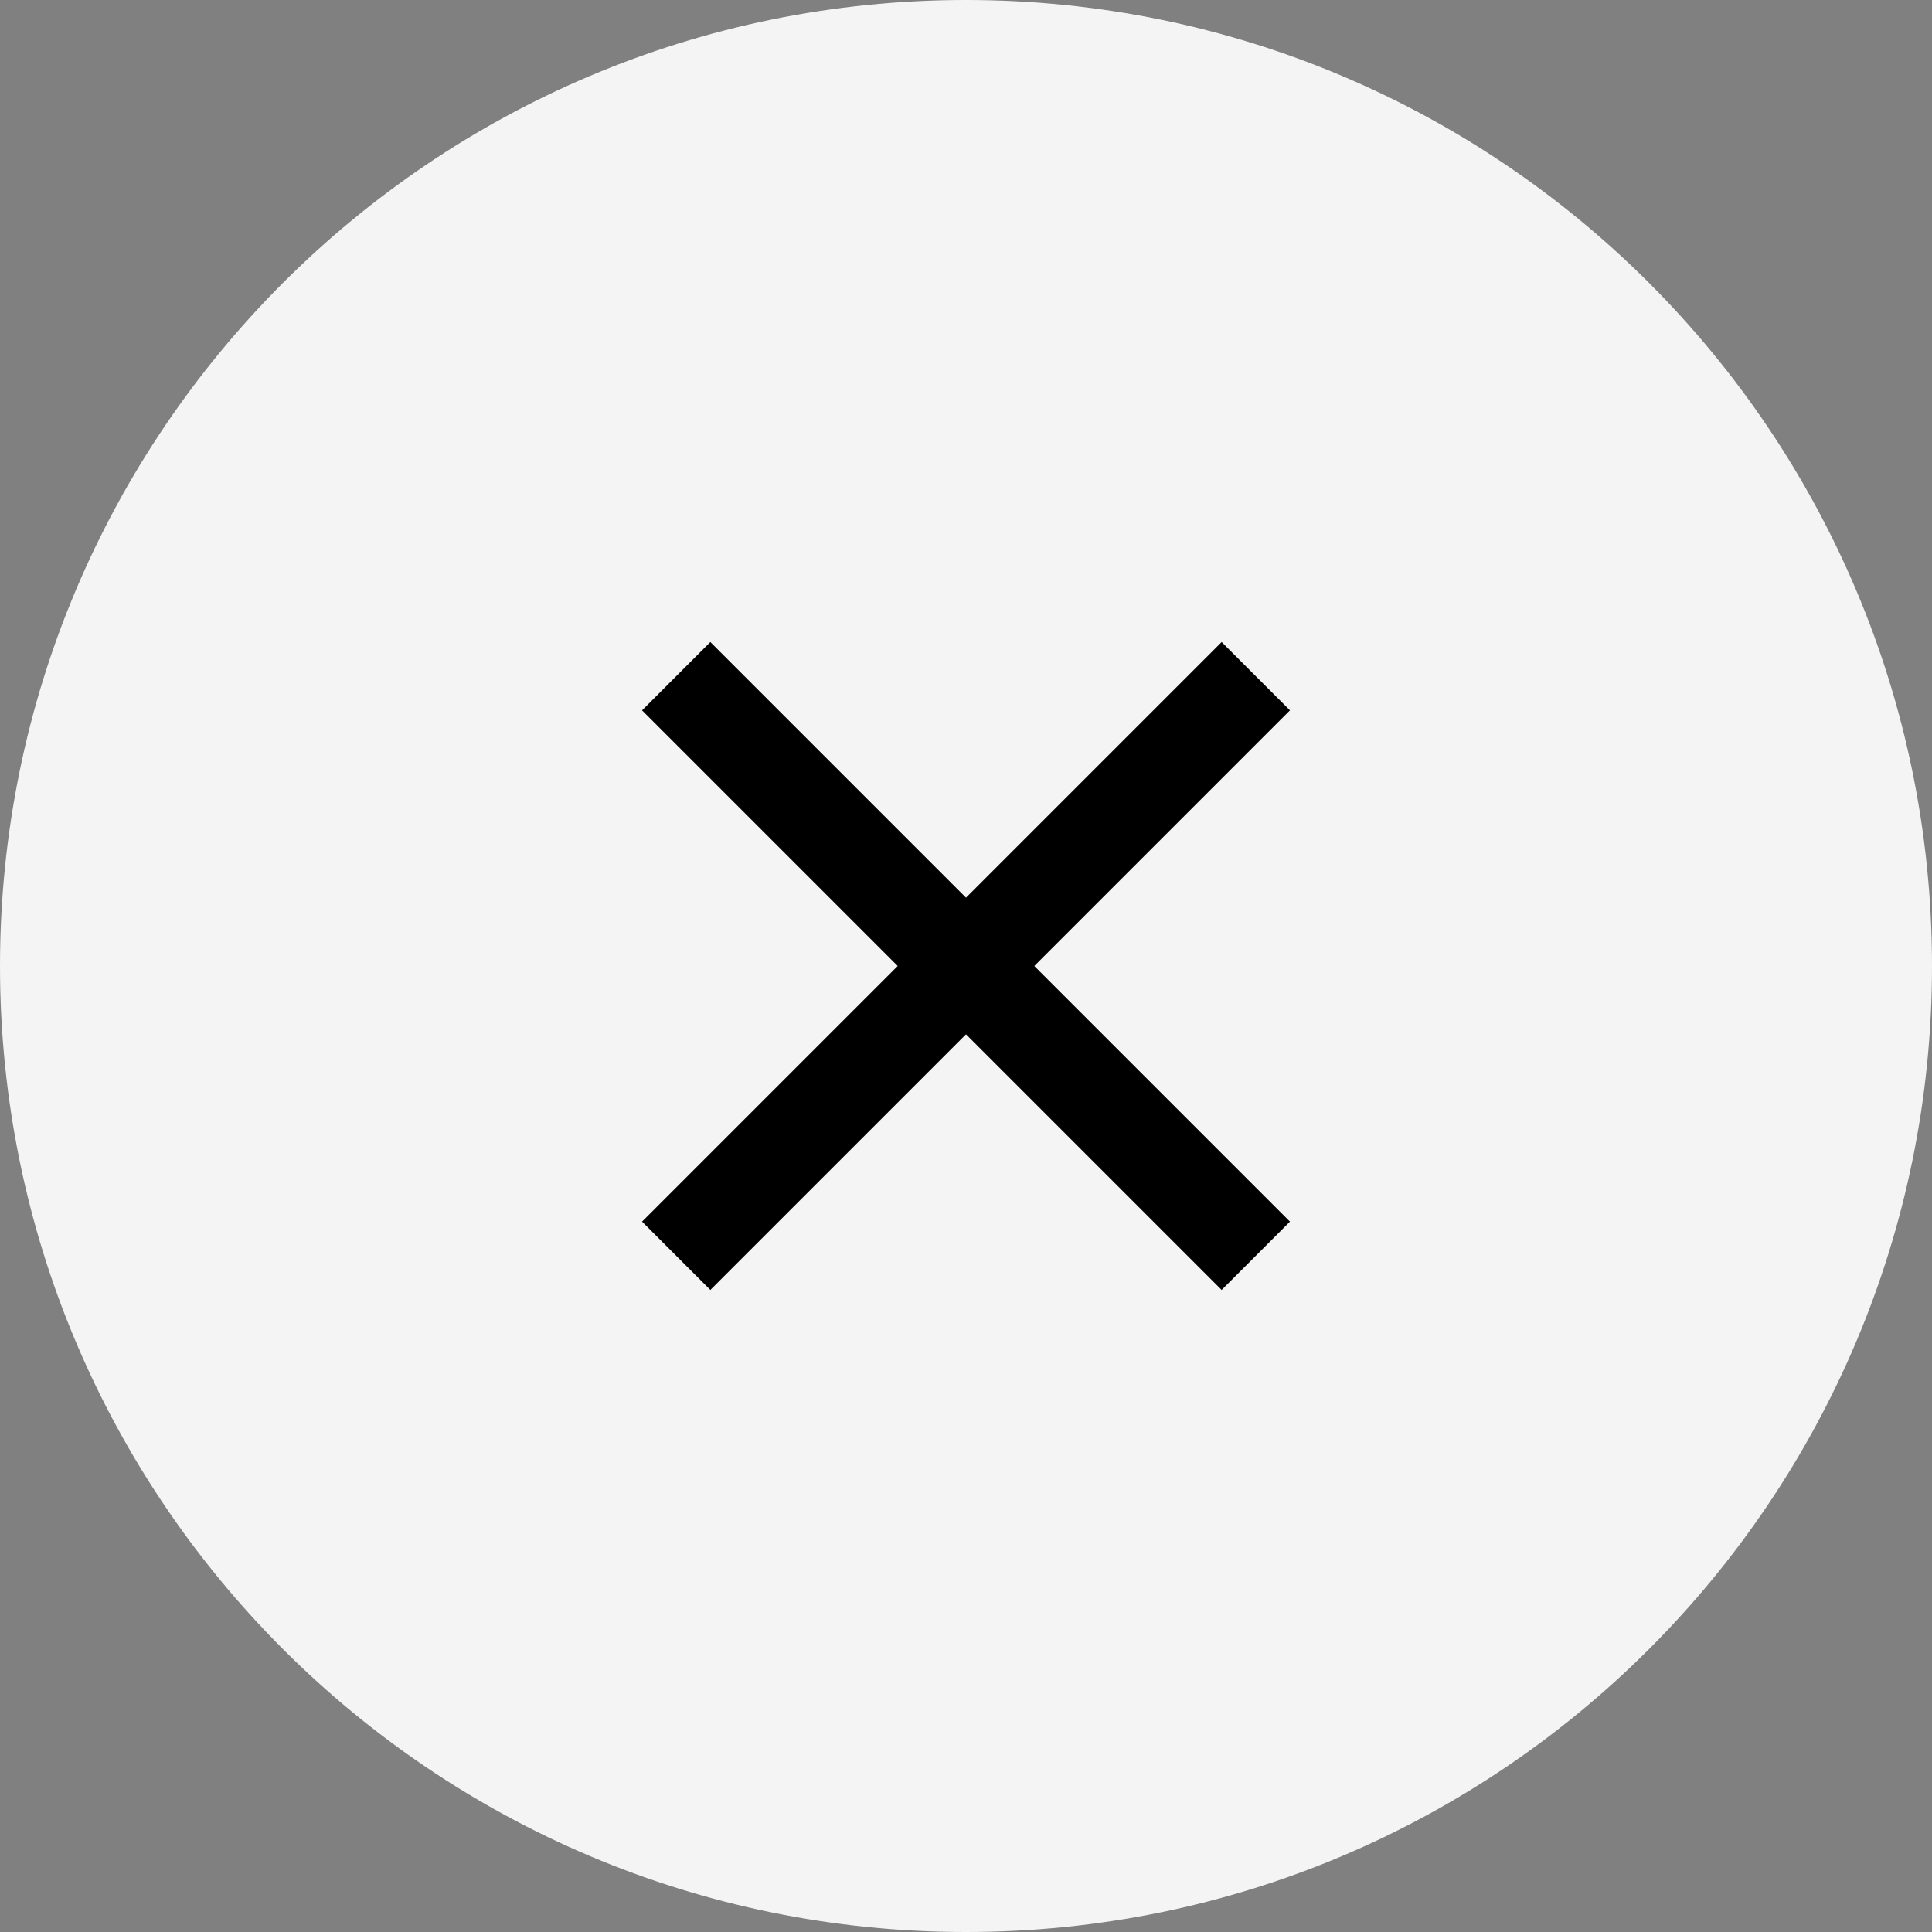 <?xml version="1.0" encoding="UTF-8"?><svg version="1.1" width="40px" height="40px" viewBox="0 0 40.0 40.0" xmlns="http://www.w3.org/2000/svg" xmlns:xlink="http://www.w3.org/1999/xlink"><rect x="0" y="0" width="40.0" height="40.0" fill="#808080" stroke="none"/><defs><clipPath id="i0"><path d="M1920,0 L1920,1800 L0,1800 L0,0 L1920,0 Z"></path></clipPath><clipPath id="i1"><path d="M20,0 C31.046,0 40,8.954 40,20 C40,31.046 31.046,40 20,40 C8.954,40 0,31.046 0,20 C0,8.954 8.954,0 20,0 Z"></path></clipPath></defs><g transform="translate(-1110.0 -320.0)"><g clip-path="url(#i0)"><g transform="translate(1110.0 320.0)"><g clip-path="url(#i1)"><polygon points="0,0 40,0 40,40 0,40 0,0" stroke="none" fill="#F4F4F5"></polygon></g><g transform="translate(14.0 14.0)"><path d="M0,0 L12,12" stroke="#000000" stroke-width="2" fill="none" stroke-miterlimit="10"></path><g transform="translate(12.0 0.0) scale(-1.0 1.0)"><path d="M0,0 L12,12" stroke="#000000" stroke-width="2" fill="none" stroke-miterlimit="10"></path></g></g></g></g></g></svg>